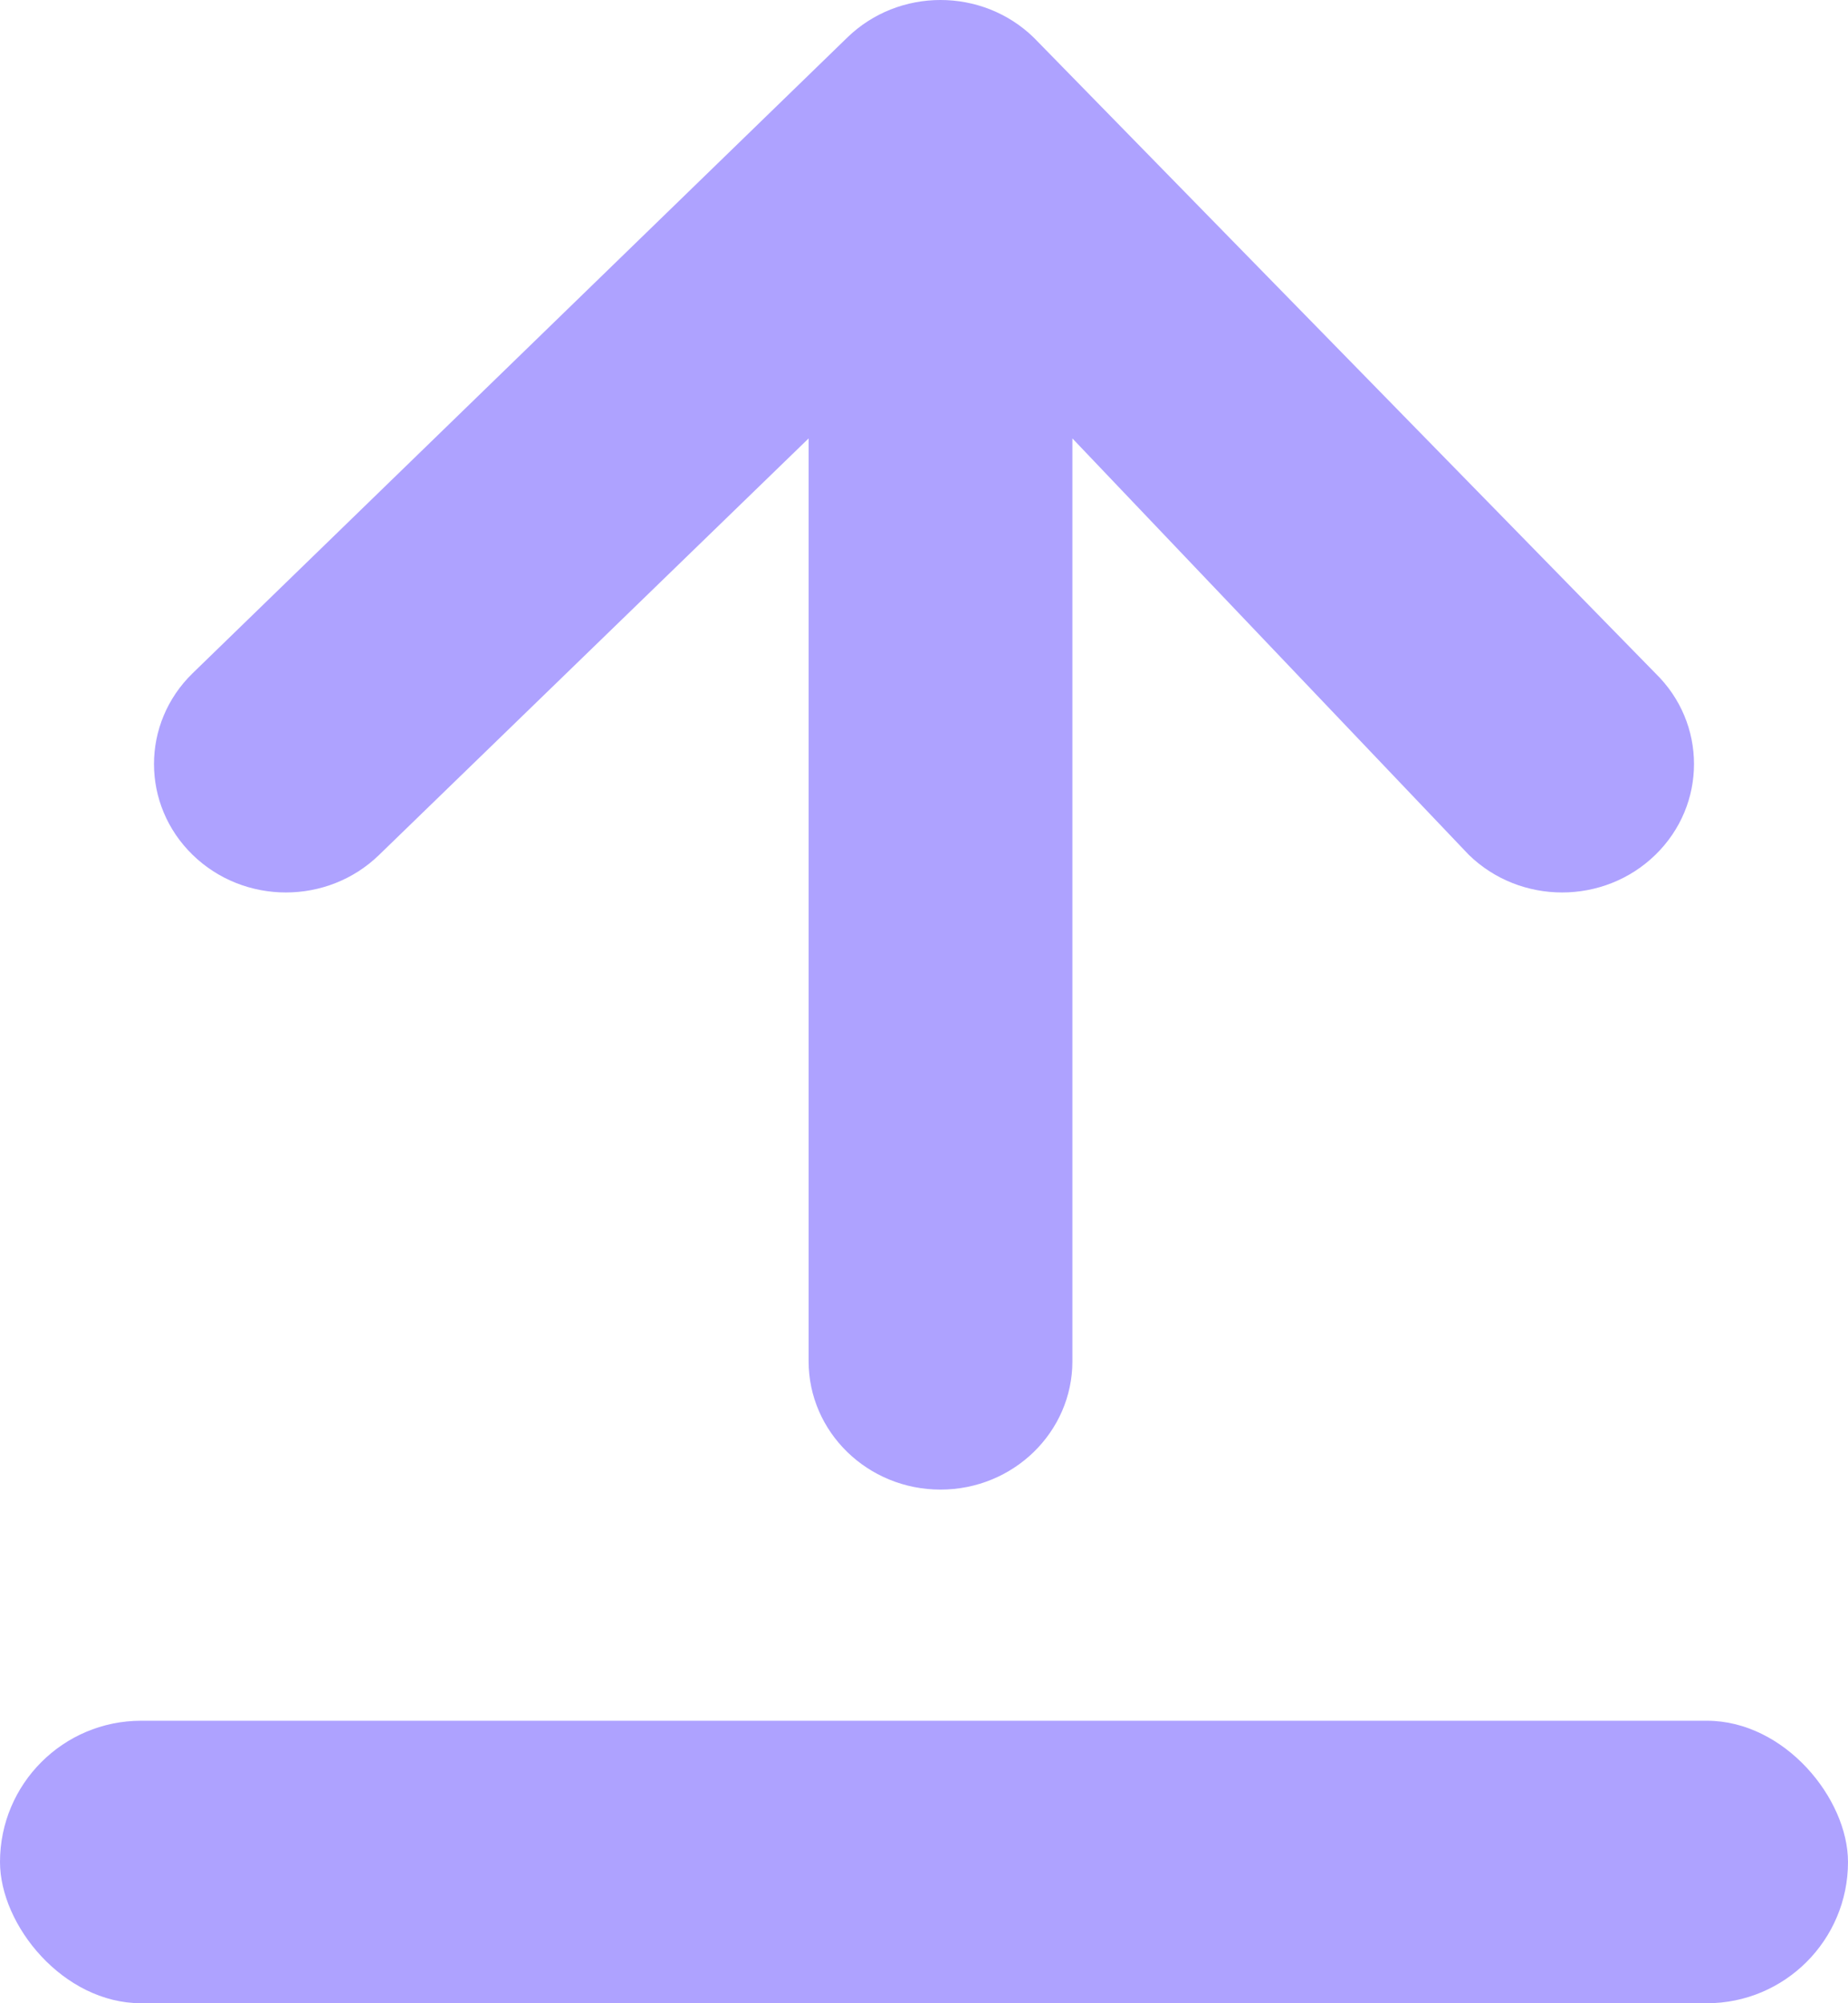 <svg width="72" height="78" viewBox="0 0 72 78" fill="none" xmlns="http://www.w3.org/2000/svg">
<rect y="67" width="72" height="11" rx="5.5" fill="#AEA2FF"/>
<path fill-rule="evenodd" clip-rule="evenodd" d="M36.643 58C39.481 58 41.782 55.761 41.782 53L41.782 17.071L57.227 33.285C59.234 35.238 62.488 35.238 64.495 33.285C66.502 31.332 66.502 28.166 64.495 26.214L40.277 1.464C38.27 -0.488 35.016 -0.488 33.009 1.464L7.505 26.214C5.498 28.166 5.498 31.332 7.505 33.285C9.512 35.238 12.766 35.238 14.773 33.285L31.504 17.071L31.504 53C31.504 55.761 33.805 58 36.643 58Z" fill="#AEA2FF"/>
</svg>
